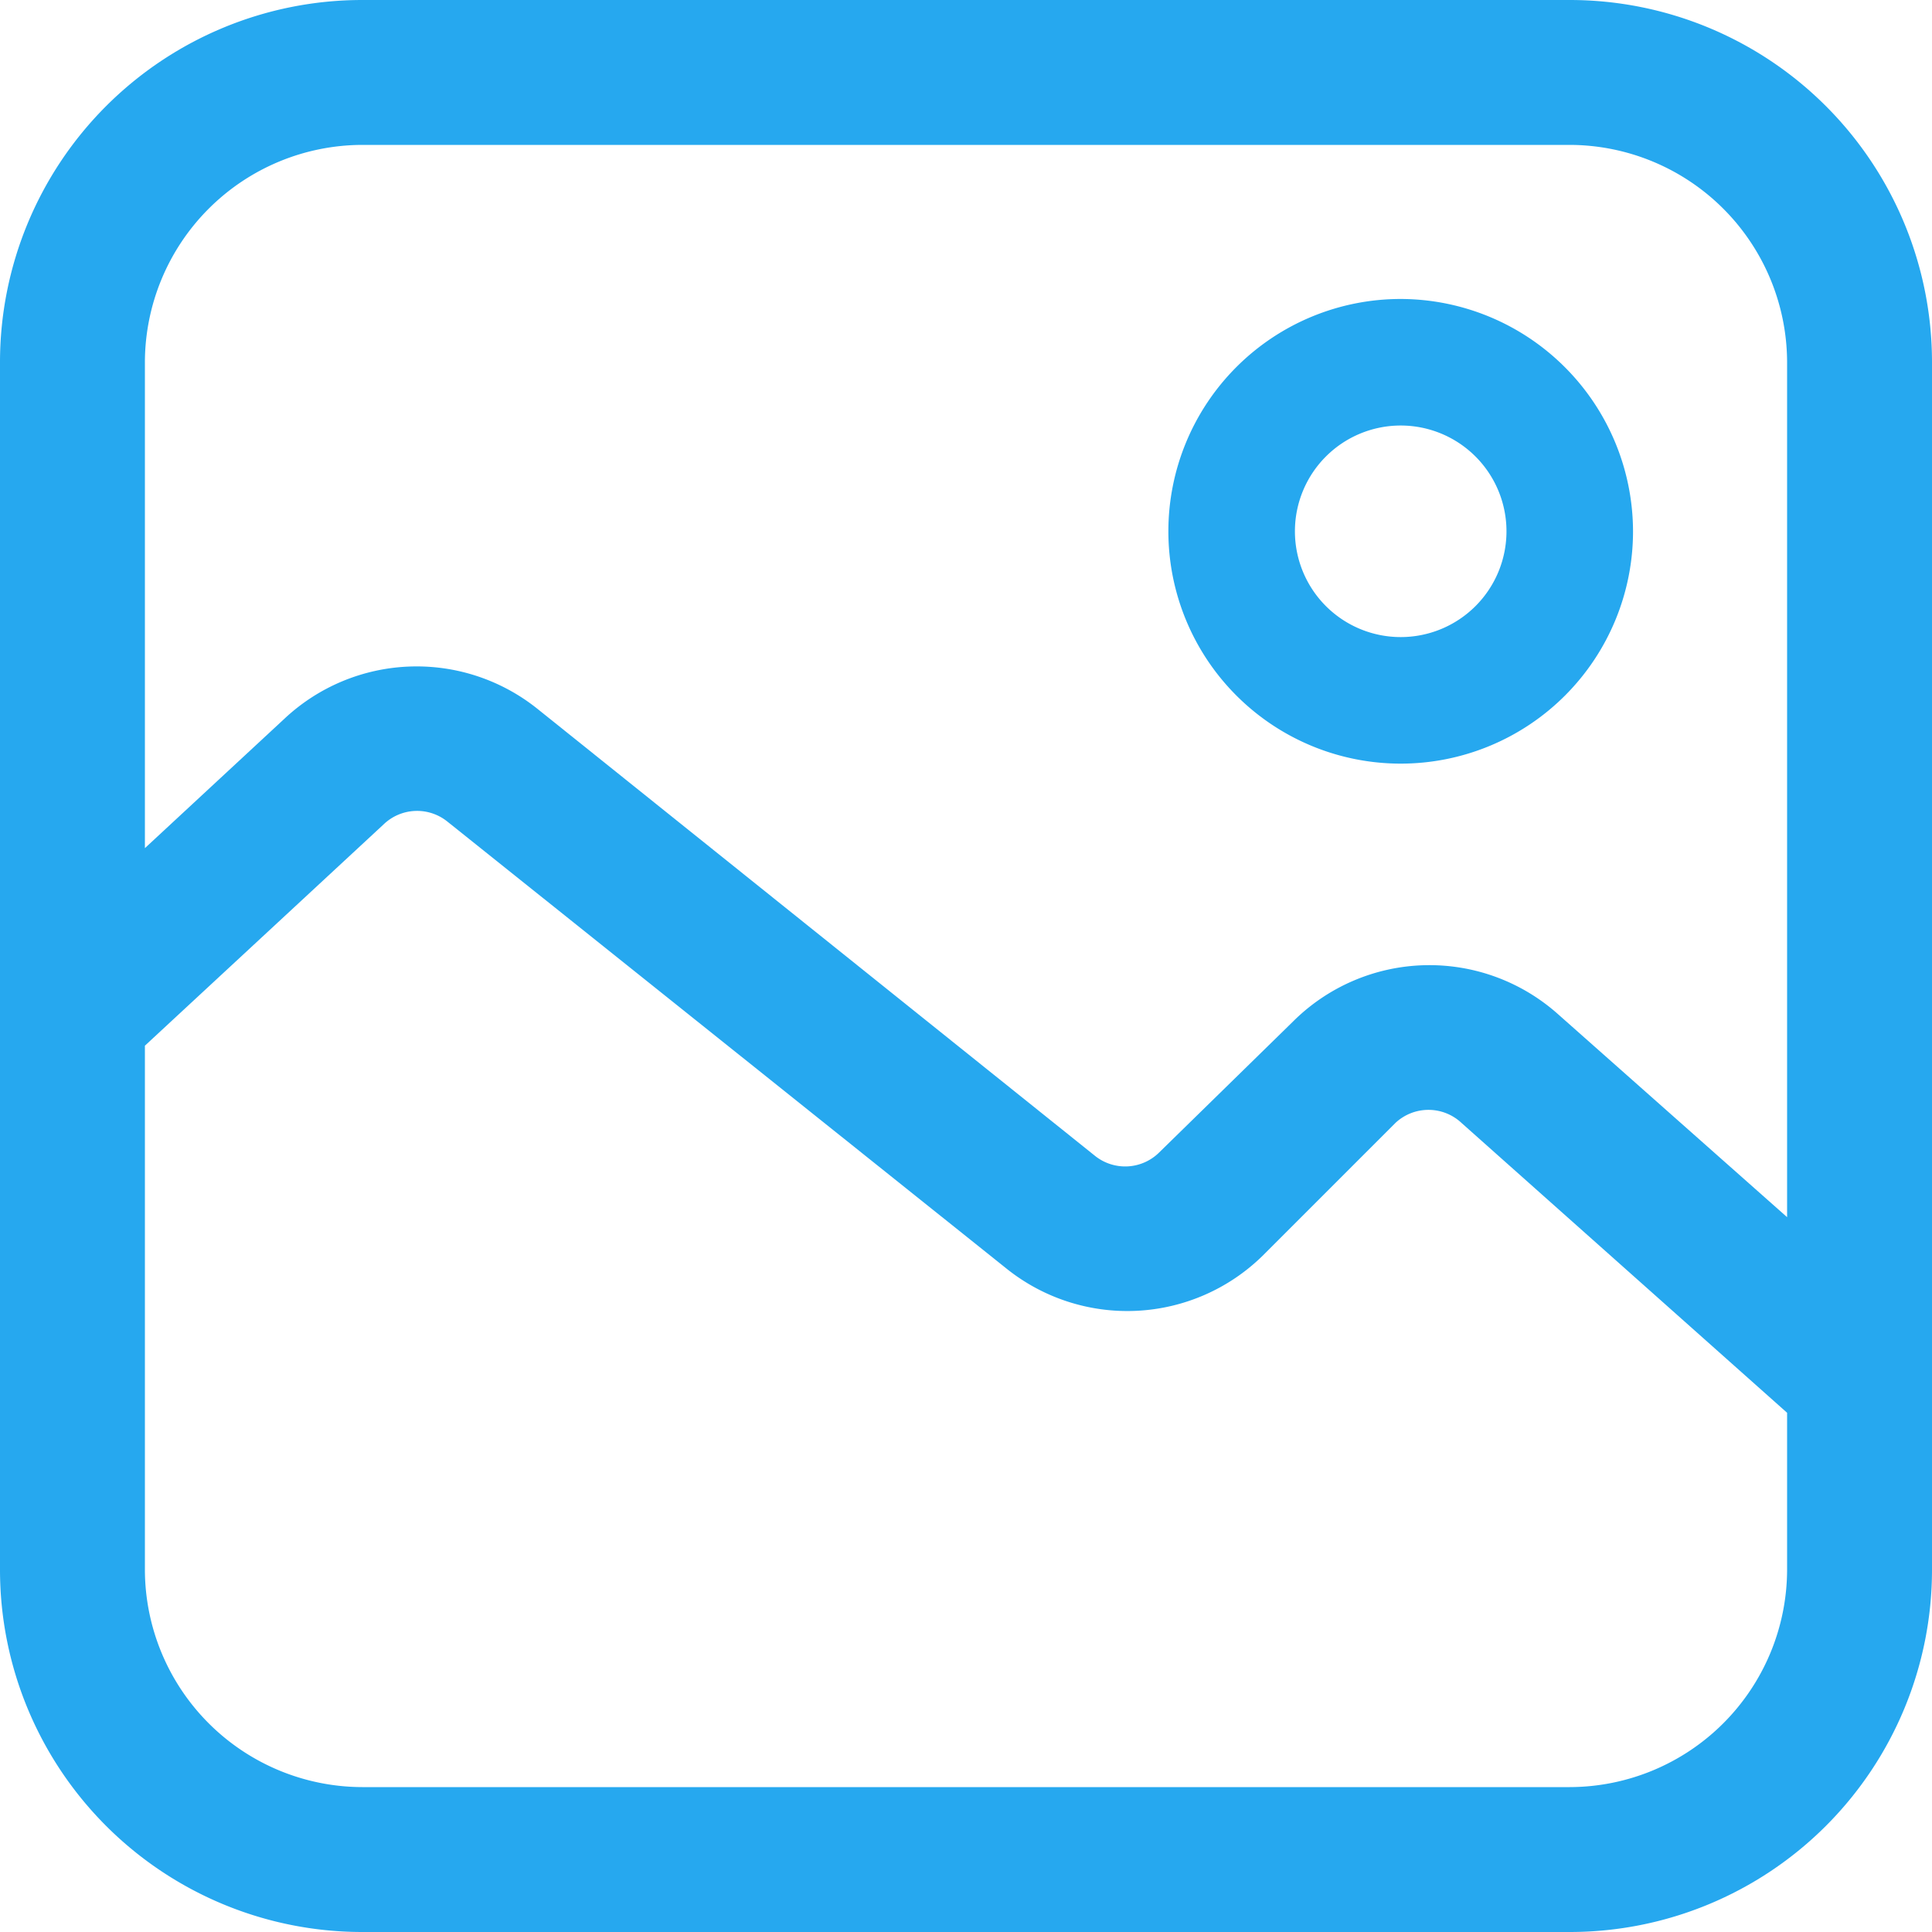 <?xml version="1.0" standalone="no"?><!DOCTYPE svg PUBLIC "-//W3C//DTD SVG 1.1//EN" "http://www.w3.org/Graphics/SVG/1.1/DTD/svg11.dtd"><svg t="1581945521443" class="icon" viewBox="0 0 1024 1024" version="1.1" xmlns="http://www.w3.org/2000/svg" p-id="7764" xmlns:xlink="http://www.w3.org/1999/xlink" width="200" height="200"><defs><style type="text/css"></style></defs><path d="M832 0h-640A192 192 0 0 0 0 192v640A192 192 0 0 0 192 1024h640a192 192 0 0 0 192-192v-640A192 192 0 0 0 832 0zM947.2 832a115.456 115.456 0 0 1-115.2 115.2h-640A115.456 115.456 0 0 1 76.8 832V554.24l126.464-117.248A25.6 25.6 0 0 1 236.8 435.2l296.192 236.8a102.4 102.4 0 0 0 136.192-6.4l70.4-70.4a25.6 25.6 0 0 1 35.072 0l172.544 153.6z m0-186.88L825.856 537.6a102.4 102.4 0 0 0-140.544 3.84L614.4 610.816a25.6 25.6 0 0 1-34.048 1.792l-295.68-237.056a102.4 102.4 0 0 0-133.632 5.12L76.8 449.536V192A115.456 115.456 0 0 1 192 76.8h640A115.456 115.456 0 0 1 947.2 192z" fill="#26A8EF" p-id="7765"></path><path d="M742.4 158.464A123.136 123.136 0 1 0 865.536 281.6 123.392 123.392 0 0 0 742.4 158.464z m0 179.2A56.064 56.064 0 1 1 798.464 281.6 56.064 56.064 0 0 1 742.4 337.664z" fill="#26A8EF" p-id="7766"></path></svg>